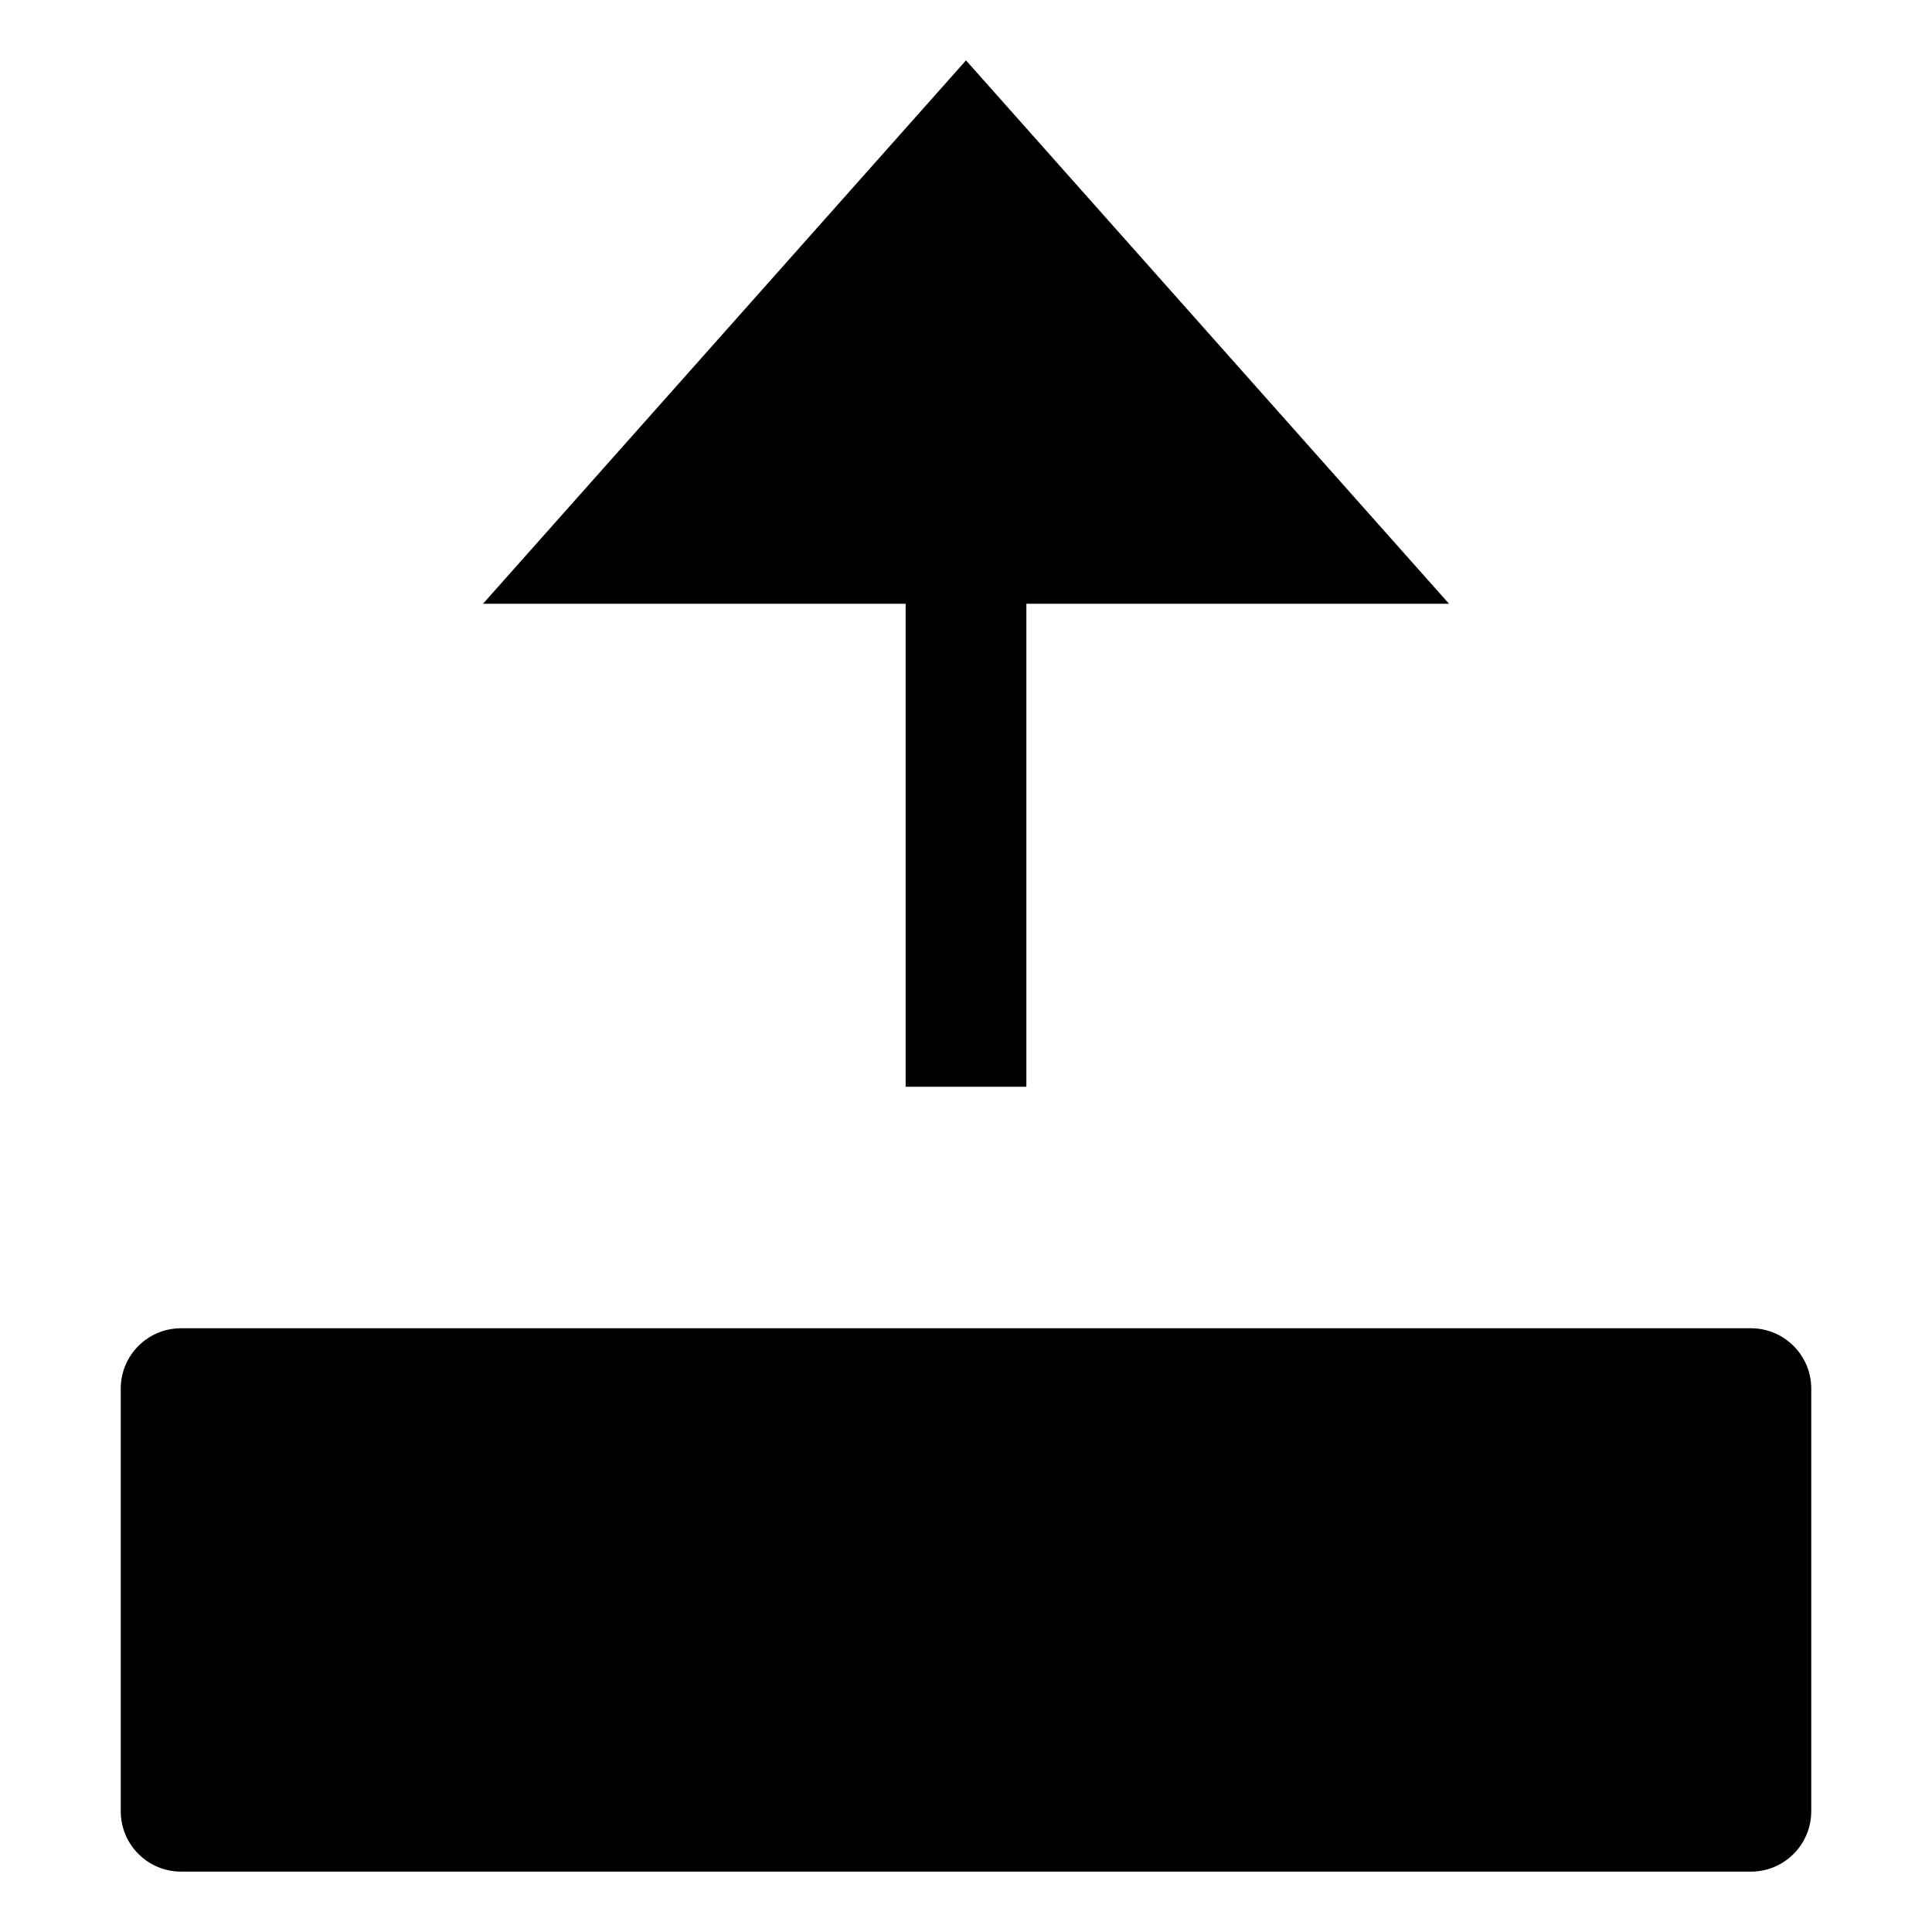 <?xml version="1.0" encoding="utf-8"?>
<!-- Generator: Adobe Illustrator 19.2.1, SVG Export Plug-In . SVG Version: 6.00 Build 0)  -->
<!DOCTYPE svg PUBLIC "-//W3C//DTD SVG 1.1//EN" "http://www.w3.org/Graphics/SVG/1.1/DTD/svg11.dtd">
<svg version="1.1" id="Layer_1" xmlns="http://www.w3.org/2000/svg" xmlns:xlink="http://www.w3.org/1999/xlink" x="0px" y="0px"
	 width="32px" height="32px" viewBox="0 0 32 32" enable-background="new 0 0 32 32" xml:space="preserve">
<path d="M2,23v7c0,0.552,0.447,1,1,1h26c0.553,0,1-0.448,1-1v-7c0-0.552-0.447-1-1-1H3C2.447,22,2,22.448,2,23z"/>
<polygon points="15,10 15,18 17,18 17,10 24,10 16,1 8,10 "/>
</svg>
